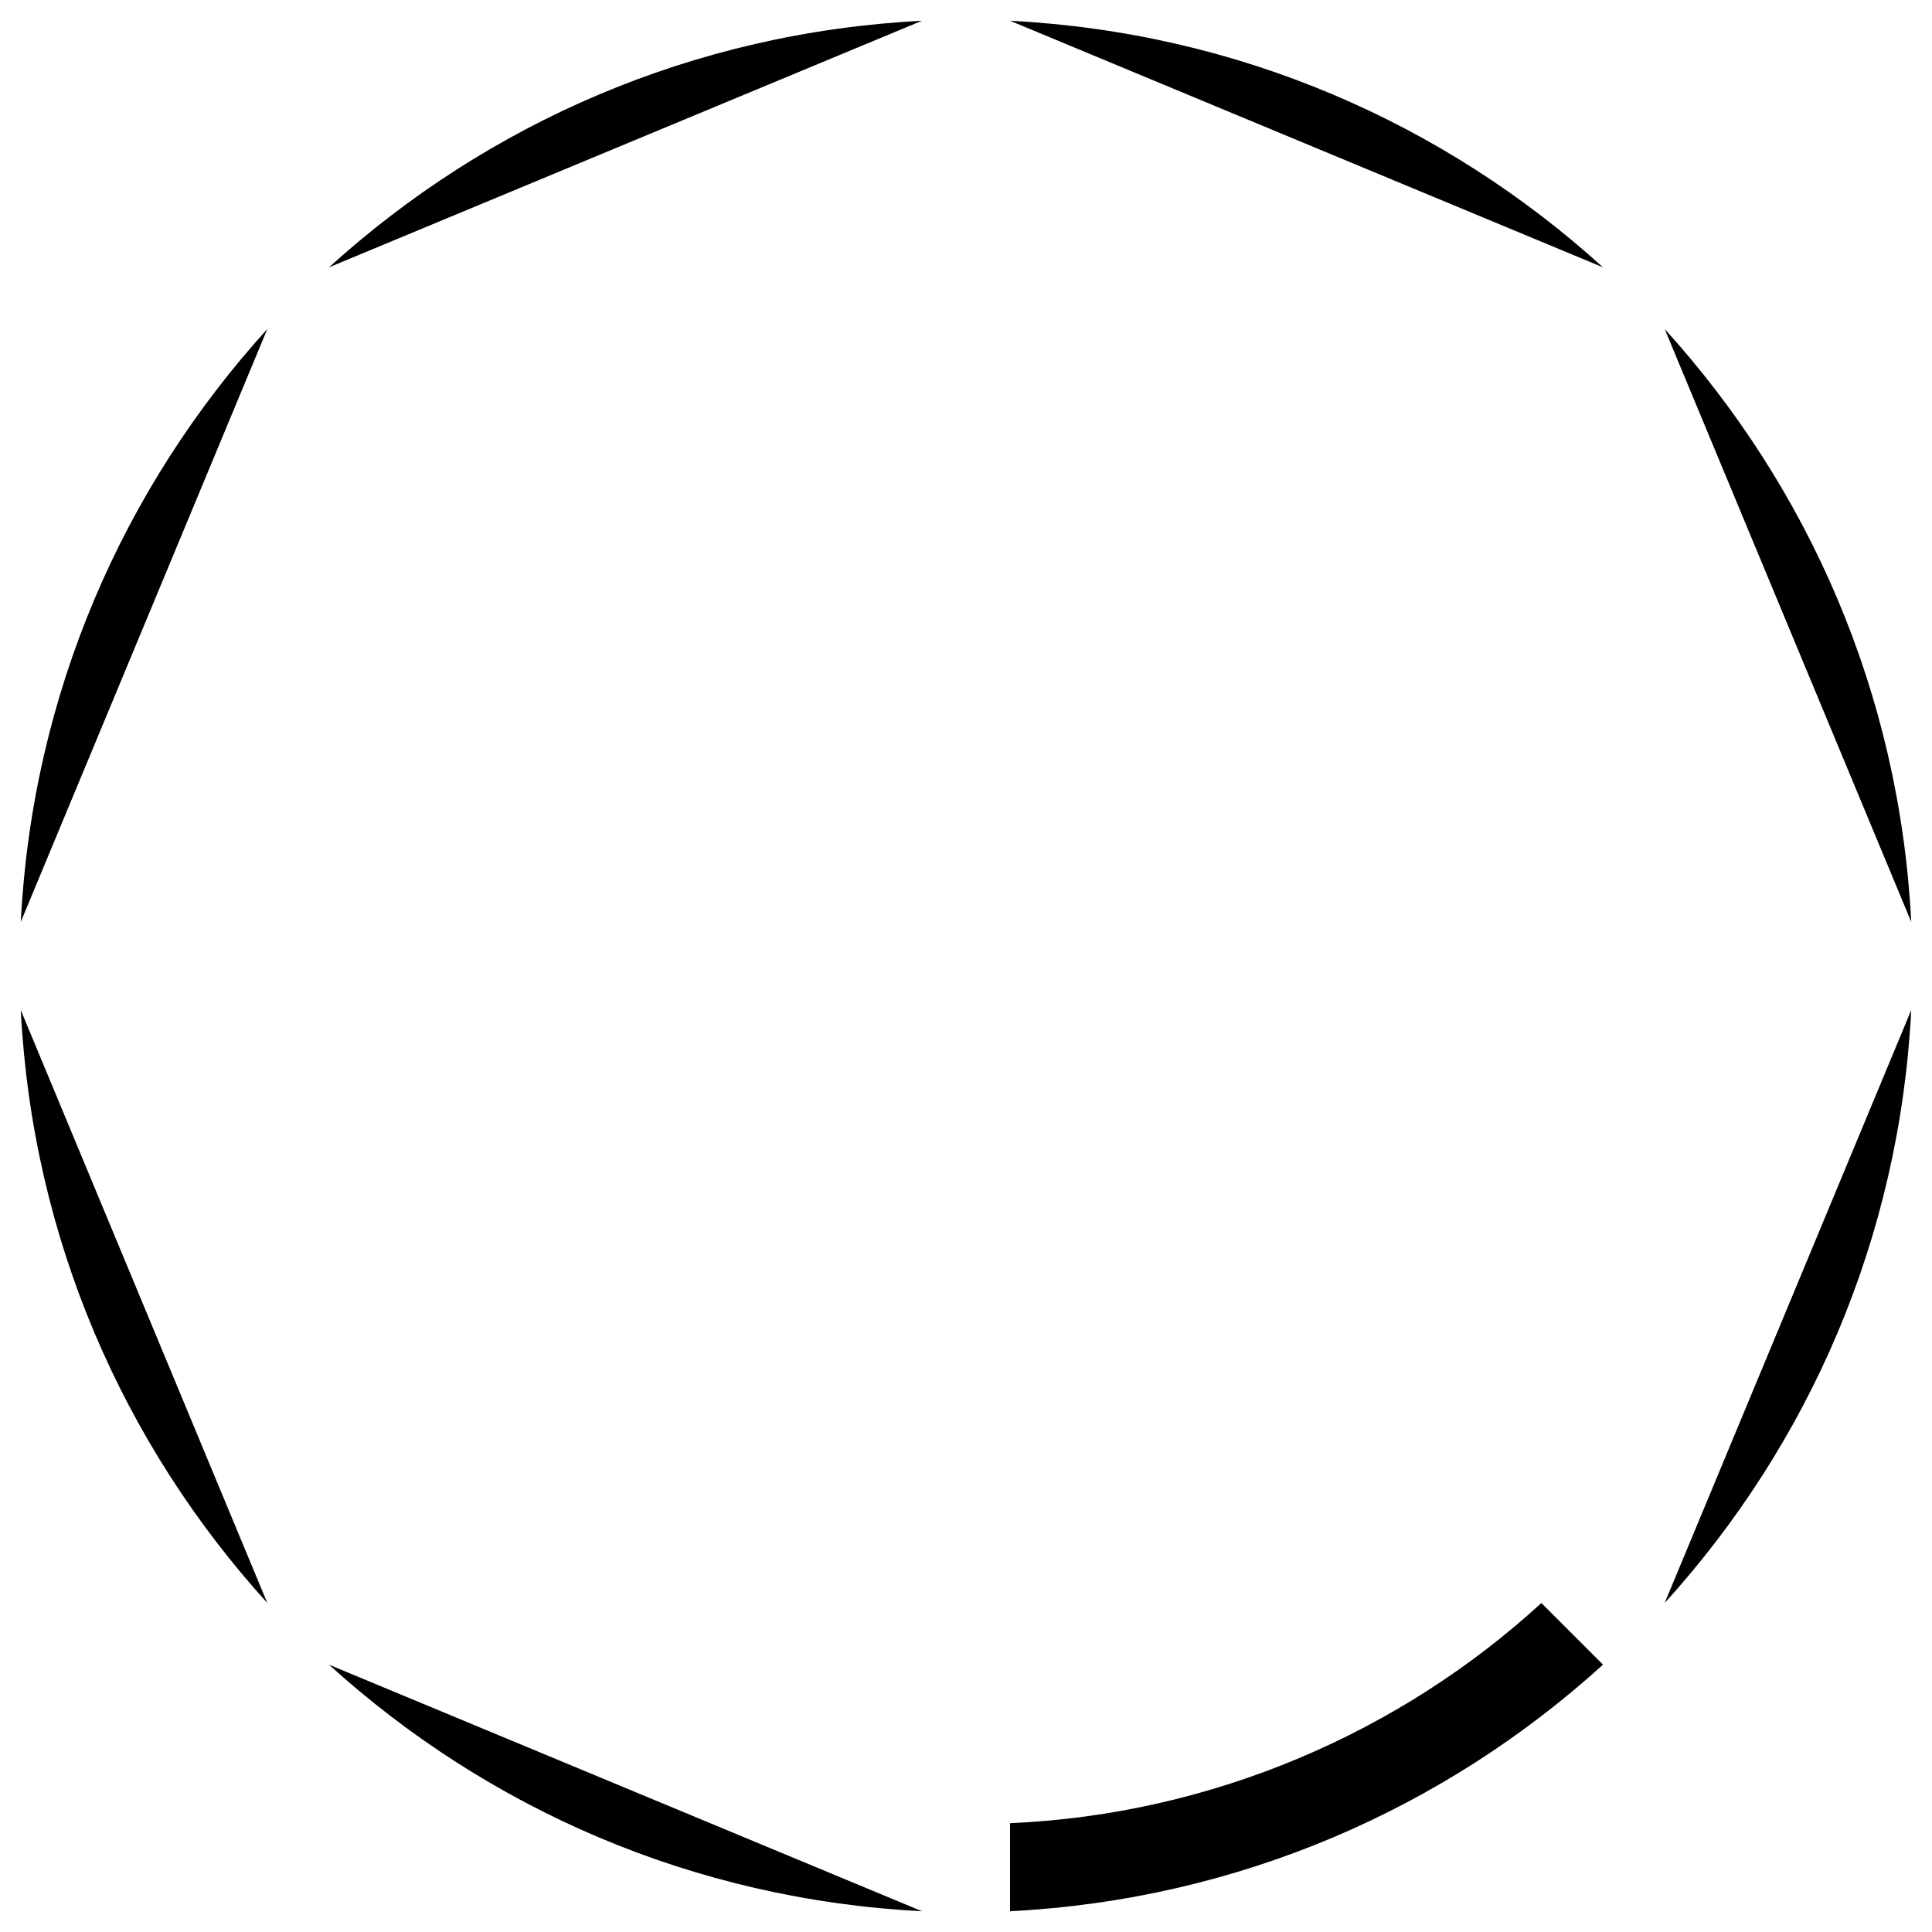 <svg width="2048" height="2048" xmlns="http://www.w3.org/2000/svg" xmlns:svg="http://www.w3.org/2000/svg" clip-rule="evenodd" fill-rule="evenodd" version="1.1" xml:space="preserve">
 <g class="layer">
  <title>Layer 1</title>
  <path d="m1070.68,22c242.72,12.45 460.55,108.91 628.58,261.39l-628.59,-261.39l0.01,0z"/>
  <path d="m1764.61,348.74c152.48,168.04 248.94,385.86 261.39,628.58l-261.39,-628.59l0,0.01z"/>
  <path d="m2026,1070.68c-12.45,242.72 -108.91,460.55 -261.39,628.58l261.39,-628.59l0,0.01z"/>
  <path d="m1699.26,1764.61c-168.04,152.48 -385.86,248.94 -628.58,261.39l0,-93.35c214.71,-9.34 413.87,-96.47 563.24,-233.39l65.35,65.35l-0.01,0z" id="svg_4"/>
  <path d="m977.32,2026c-242.72,-12.45 -460.55,-108.91 -628.58,-261.39l628.59,261.39l-0.01,0z"/>
  <path d="m283.39,1699.26c-152.48,-168.04 -248.94,-385.86 -261.39,-628.58l261.39,628.59l0,-0.01z"/>
  <path d="m22,977.32c12.45,-242.72 108.91,-460.55 261.39,-628.58l-261.39,628.59l0,-0.01z" />
  <path d="m348.74,283.39c168.04,-152.48 385.86,-248.94 628.58,-261.39l-628.59,261.39l0.01,0z"/>
 </g>
</svg>